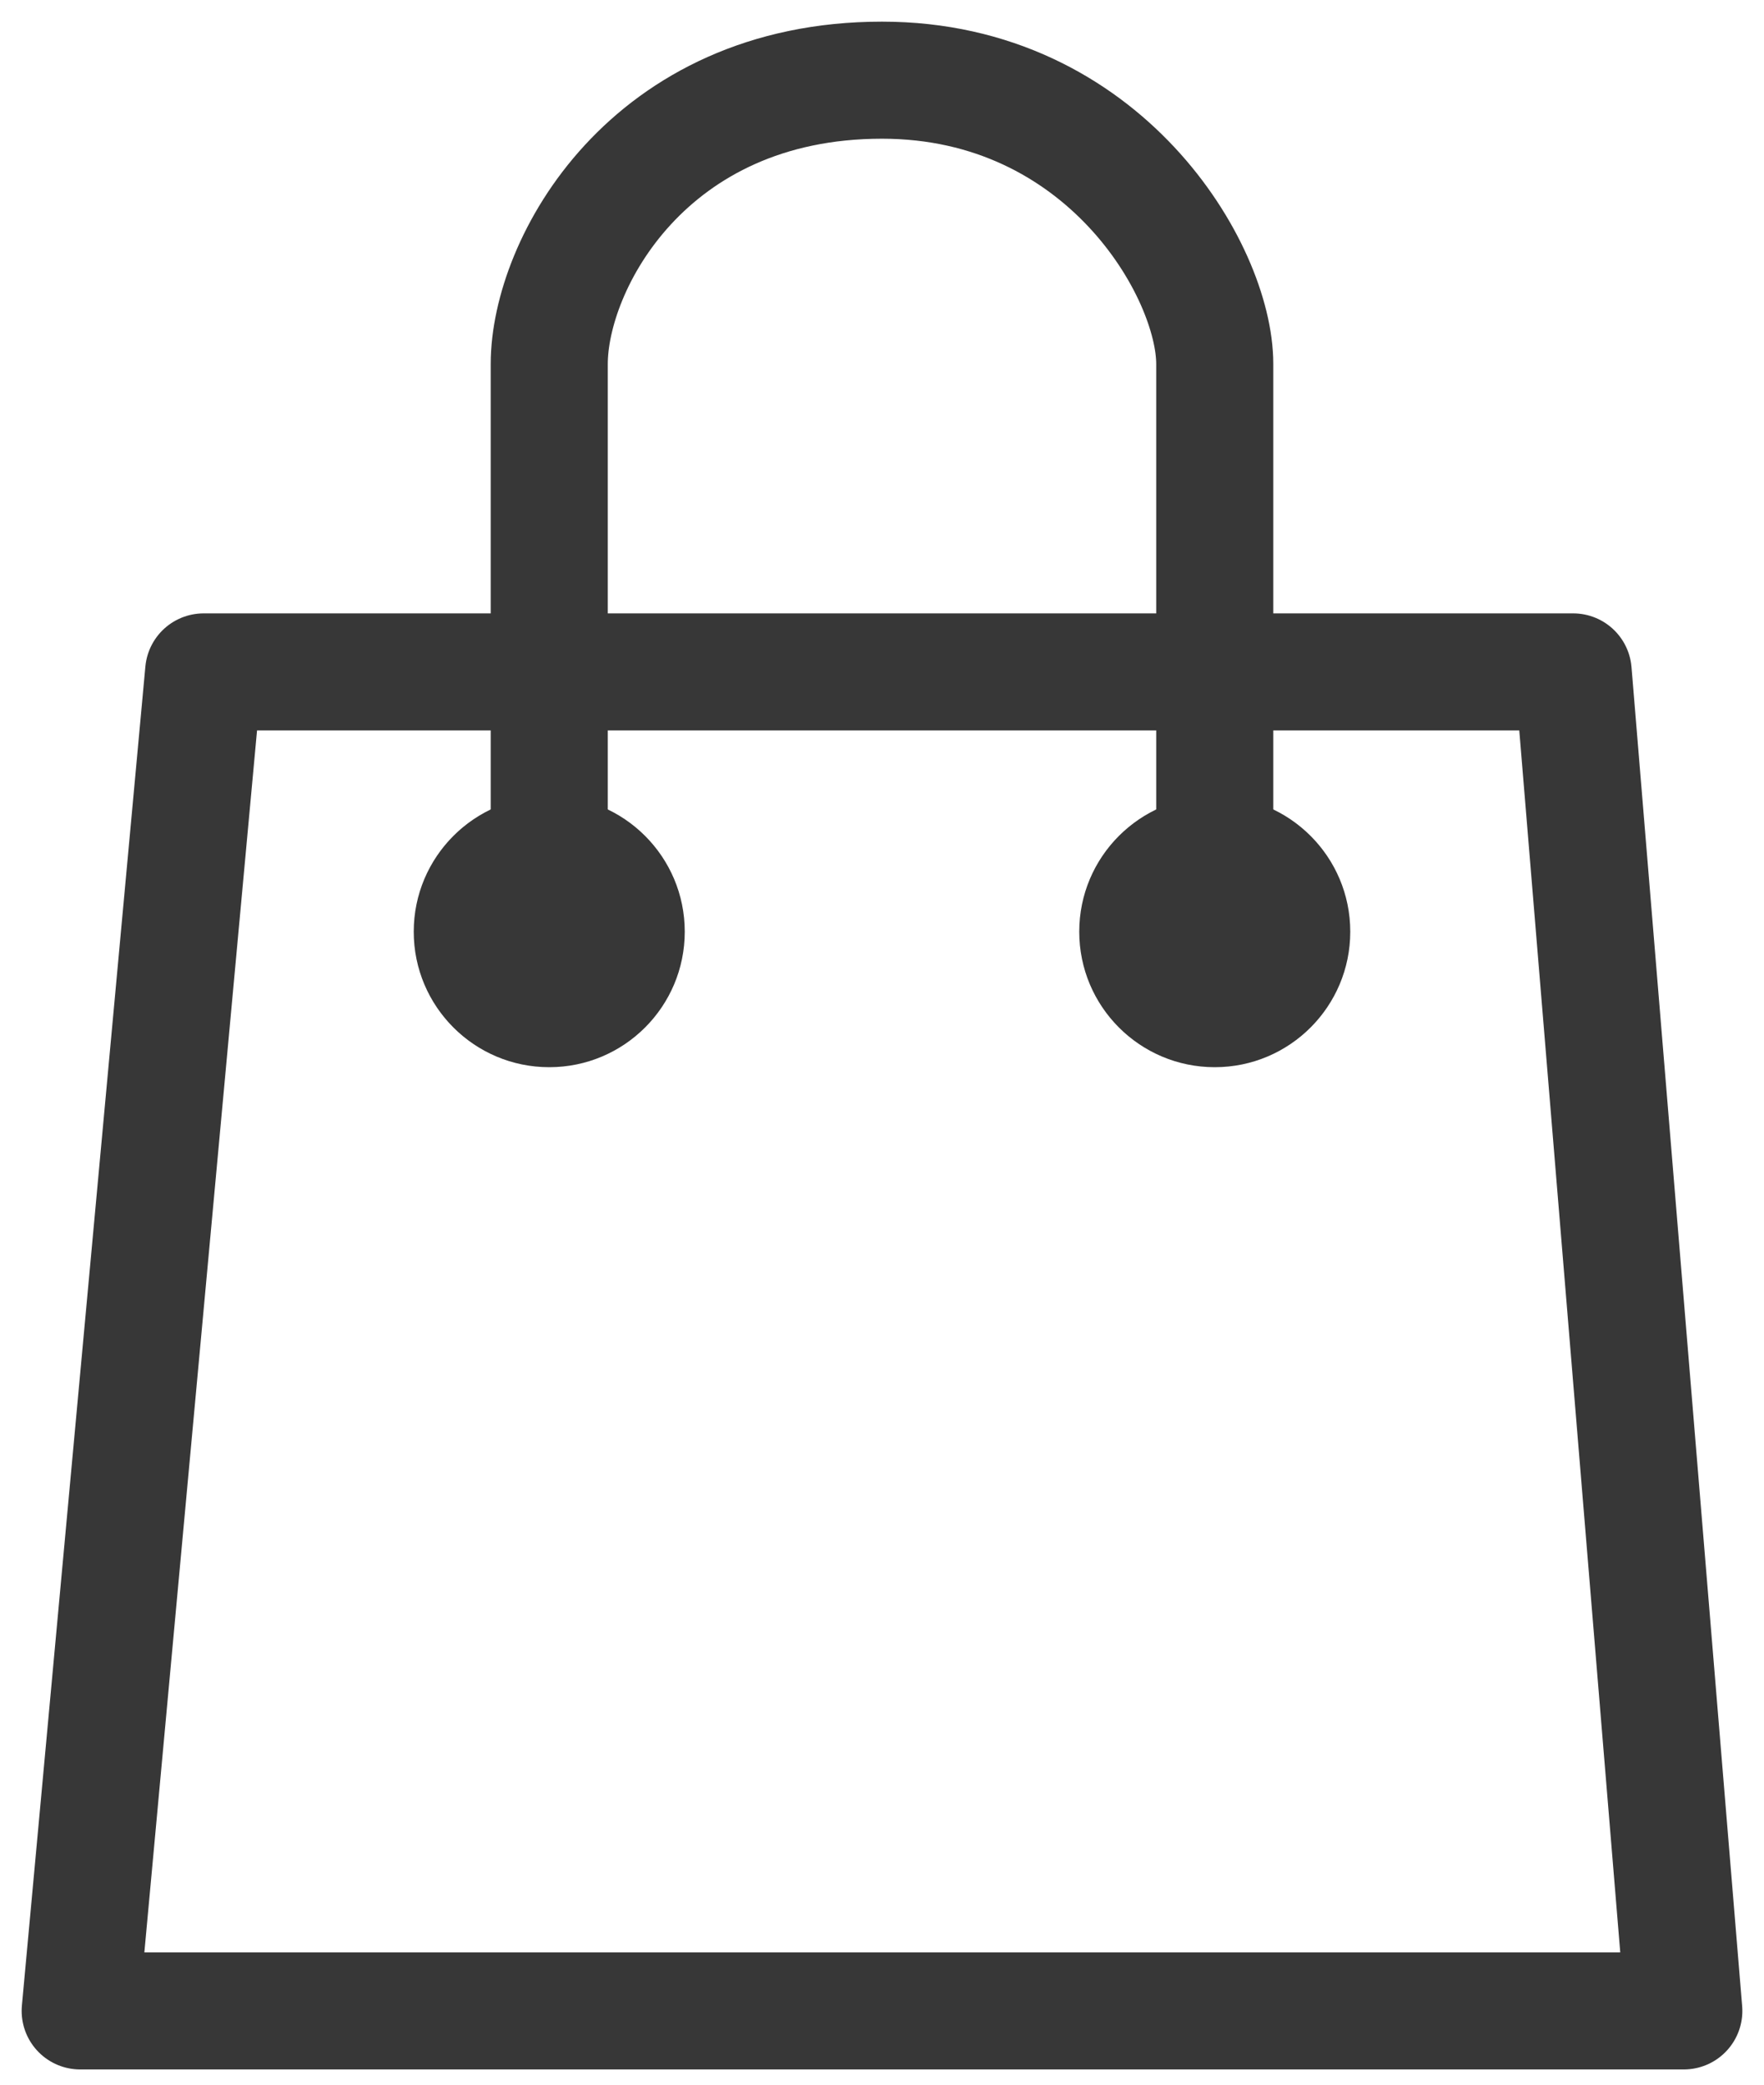 <svg fill="none" xmlns="http://www.w3.org/2000/svg" viewBox="0 0 22 26"><path d="M21 25.08H1l1.54-16.7h17.08L21 25.08z" stroke="#373737" stroke-width="1.46" stroke-linecap="round" stroke-linejoin="round"/><path d="M6.85 11.77V4.54C6.85 3.3 8.08 1 11 1c2.77 0 4.15 2.38 4.15 3.54v7.23" stroke="#373737" stroke-width="1.46"/><circle cx="15.15" cy="11.62" r="1.69" fill="#373737"/><circle cx="6.85" cy="11.62" r="1.69" fill="#373737"/></svg>